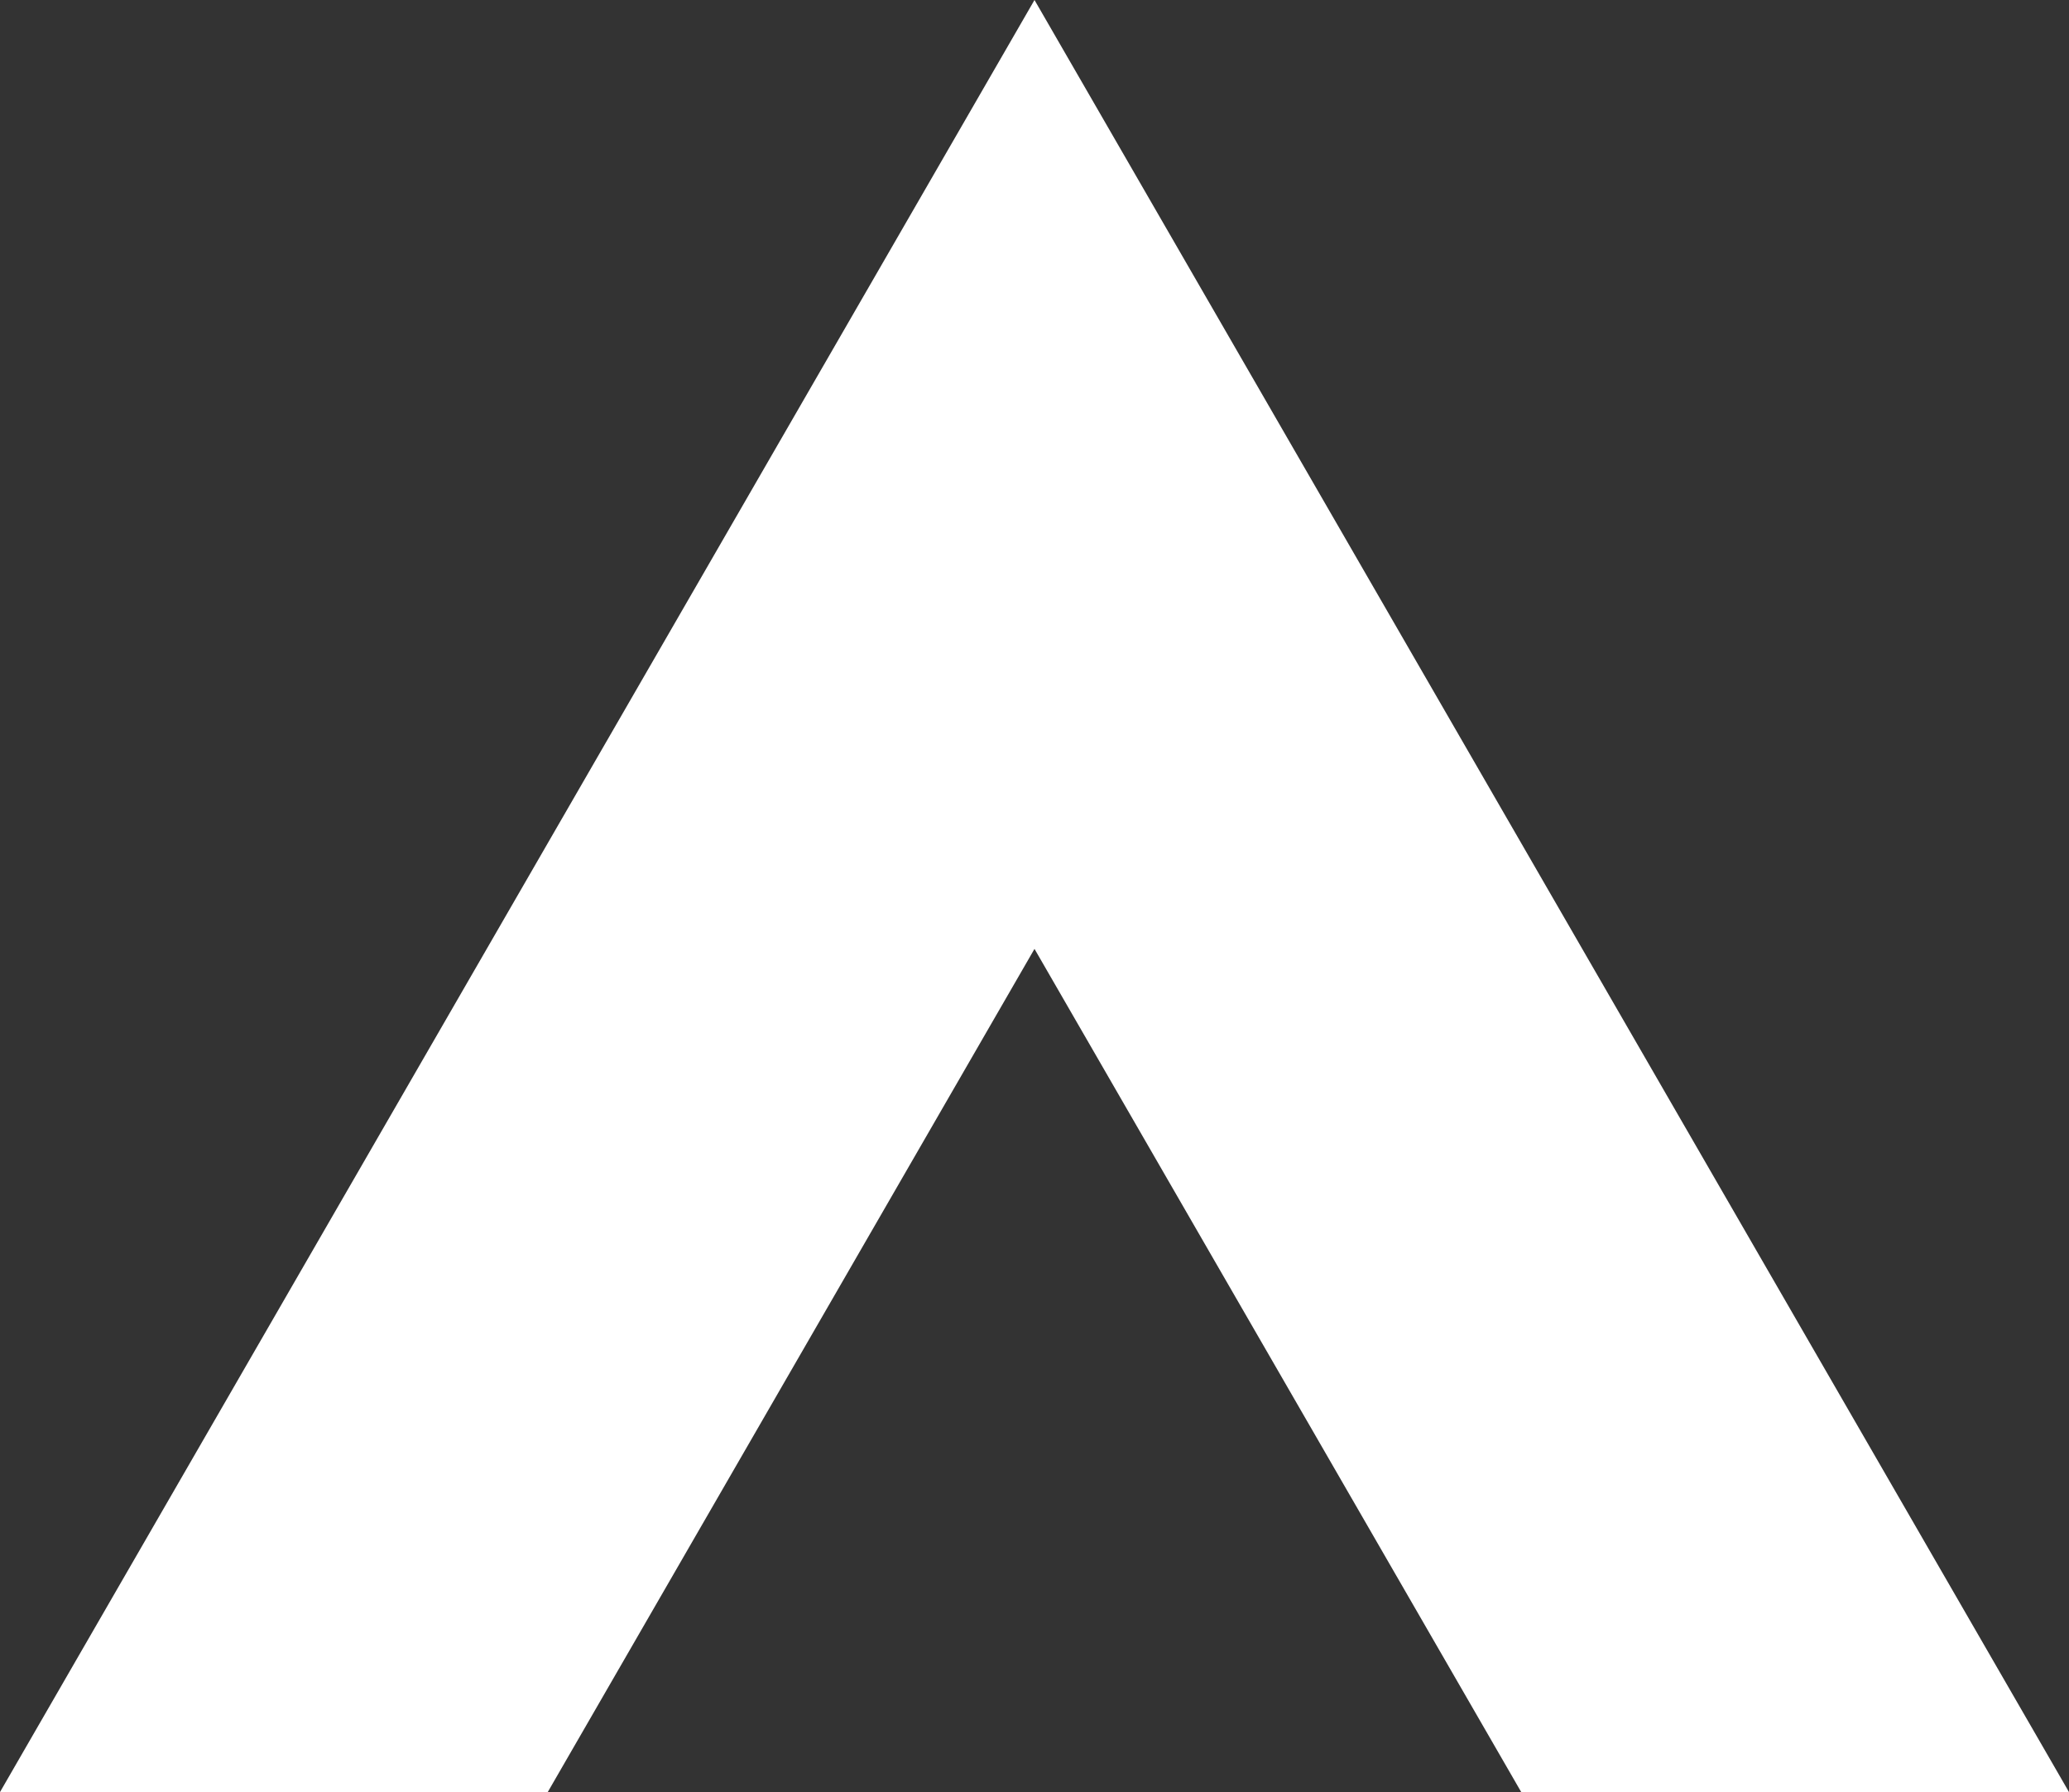 <?xml version="1.0" encoding="utf-8"?>
<!-- Generator: Adobe Illustrator 16.0.0, SVG Export Plug-In . SVG Version: 6.00 Build 0)  -->
<!DOCTYPE svg PUBLIC "-//W3C//DTD SVG 1.1//EN" "http://www.w3.org/Graphics/SVG/1.1/DTD/svg11.dtd">
<svg version="1.1" id="Layer_1" xmlns="http://www.w3.org/2000/svg" xmlns:xlink="http://www.w3.org/1999/xlink" x="0px" y="0px"
	 width="283.465px" height="245.489px" viewBox="0 0 283.465 245.489" enable-background="new 0 0 283.465 245.489"
	 xml:space="preserve">
<rect x="0" y="0" width="283.465" height="245.489" fill="#333333" stroke="none"/>
<polygon fill="#FFFFFF" points="141.732,0 0,245.489 75.045,245.489 141.732,129.986 208.416,245.489 283.465,245.489 "/>
</svg>
